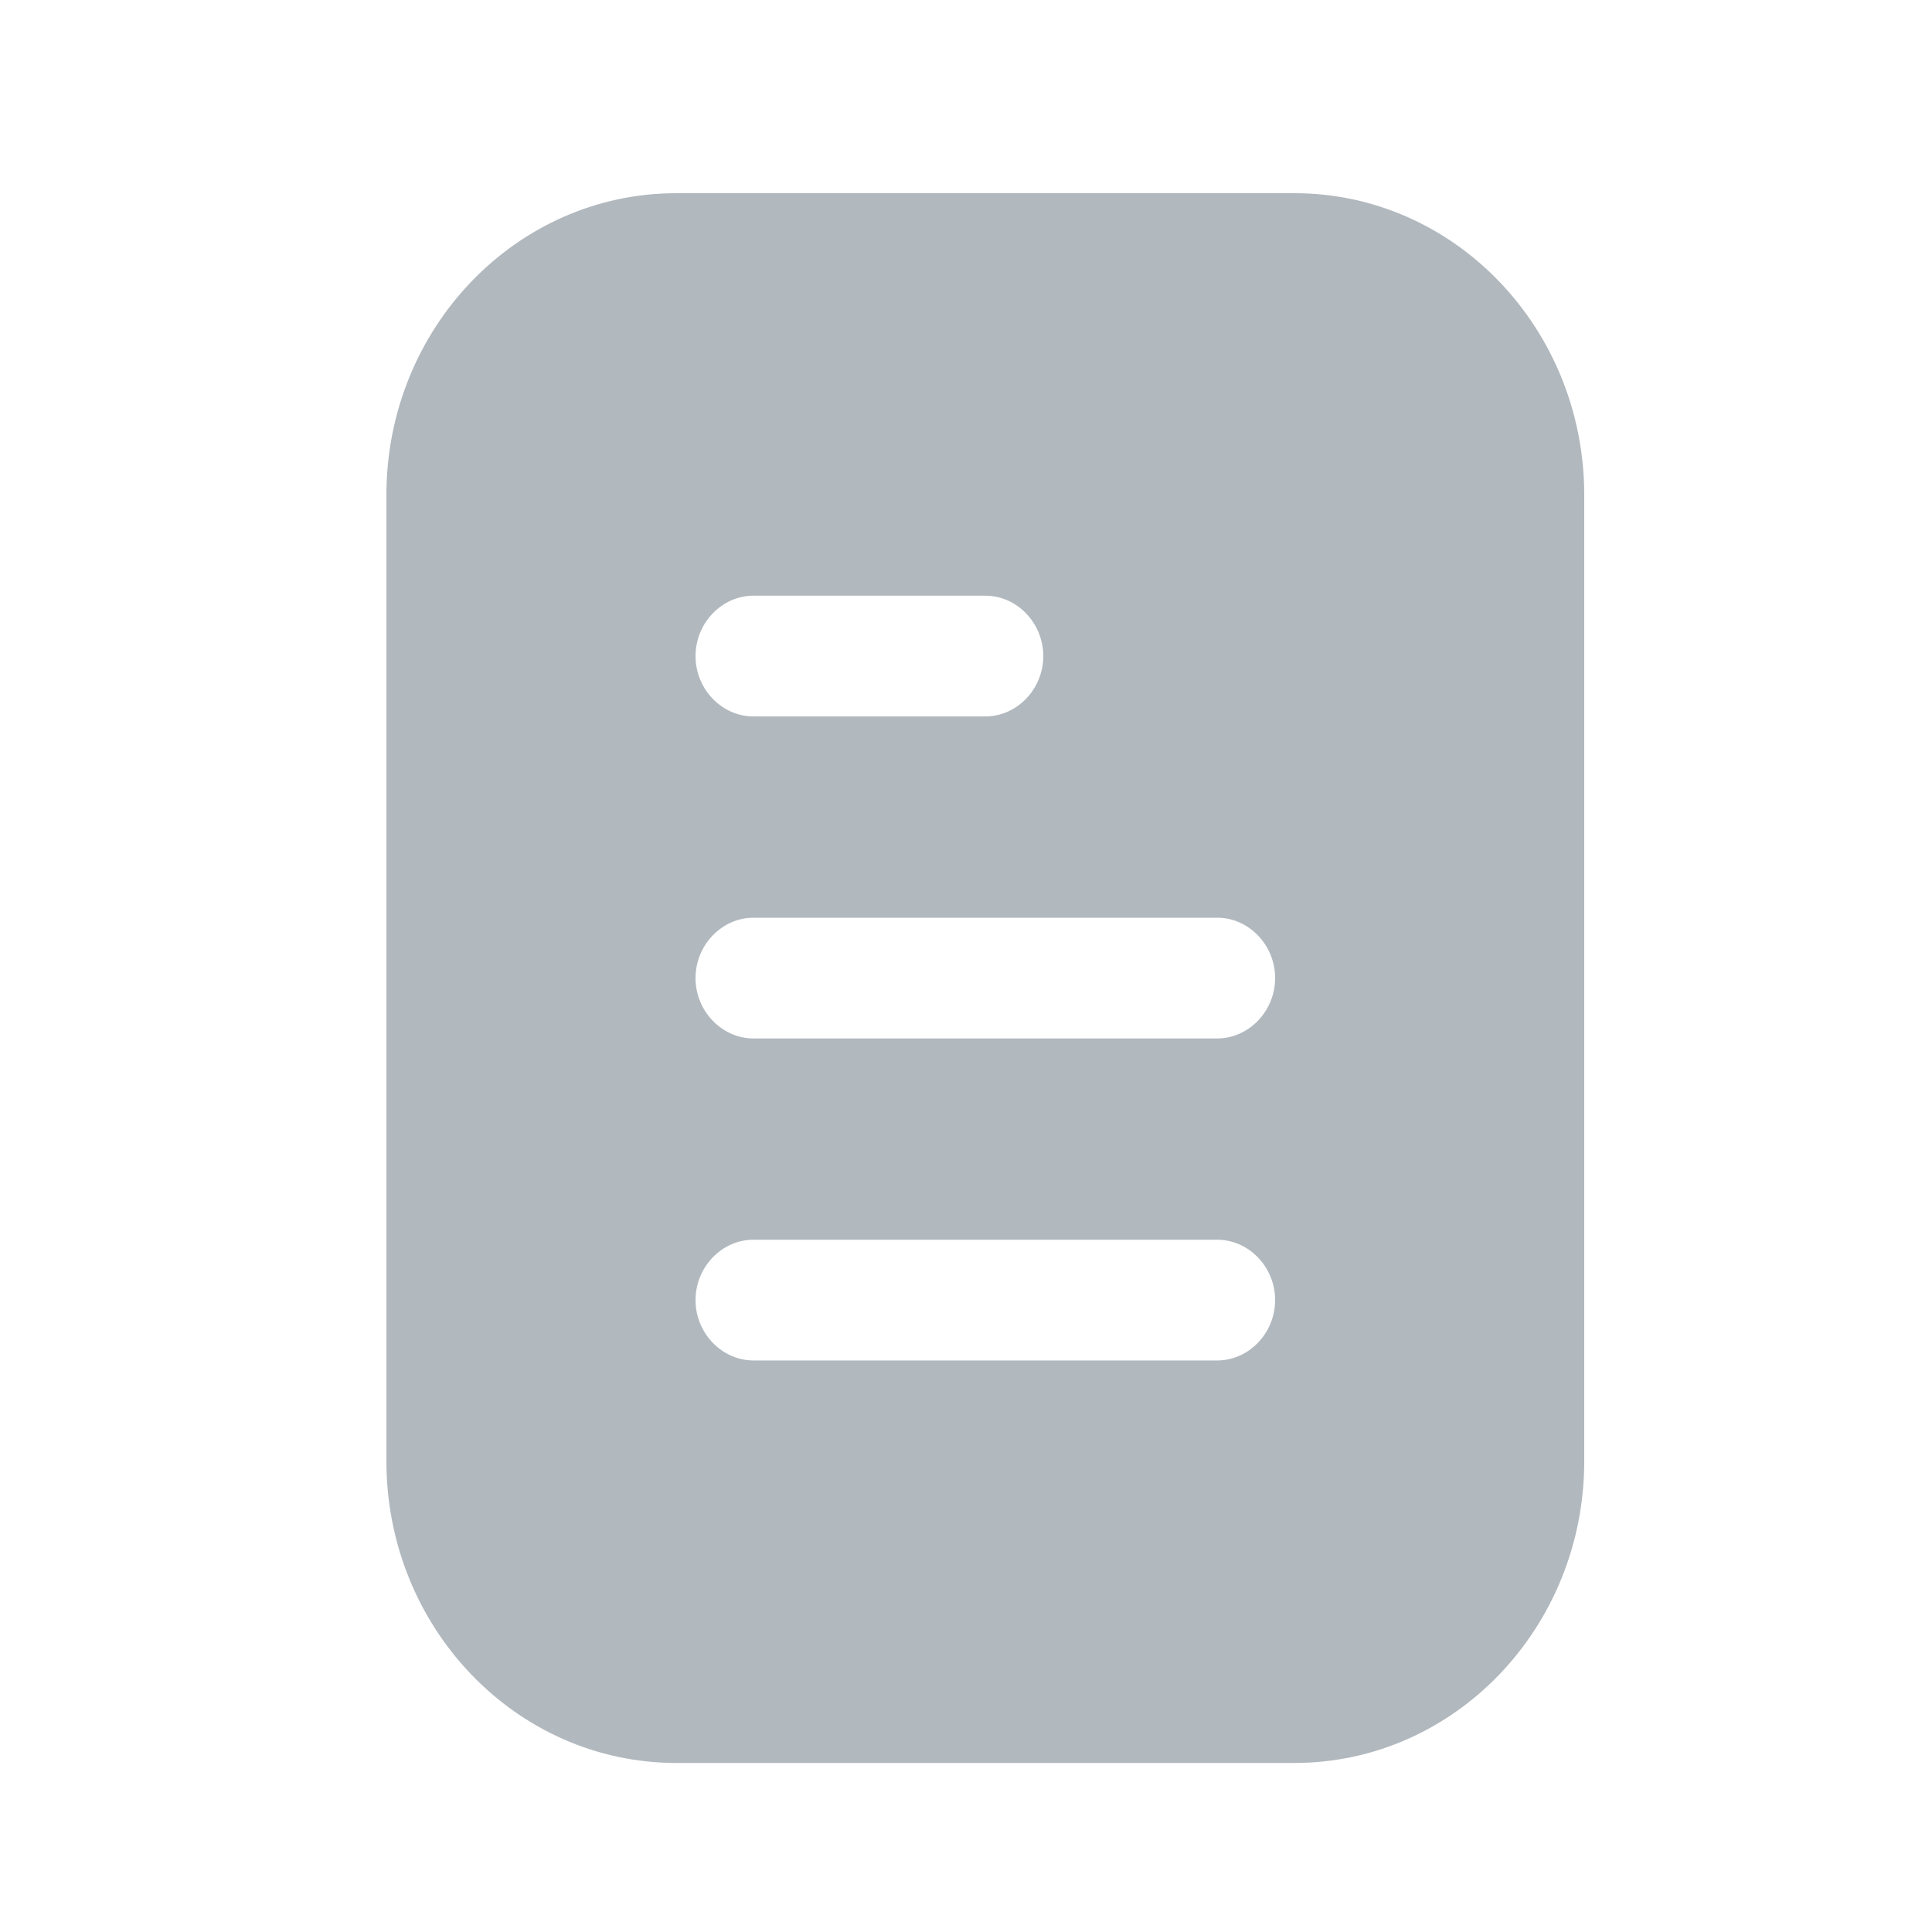 <svg width="40" height="40" viewBox="0 0 40 40" fill="none" xmlns="http://www.w3.org/2000/svg">
<path d="M26.8 4H14C10.688 4 8 6.8 8 10.25V30.25C8 33.7 10.688 36.5 14 36.5H26.8C30.112 36.5 32.8 33.7 32.8 30.25V10.25C32.8 6.8 30.112 4 26.8 4ZM15.6 12.333H20.4C21.056 12.333 21.6 12.9 21.6 13.583C21.6 14.267 21.056 14.833 20.4 14.833H15.6C14.944 14.833 14.4 14.267 14.4 13.583C14.4 12.9 14.944 12.333 15.6 12.333ZM25.2 28.167H15.6C14.944 28.167 14.4 27.6 14.4 26.917C14.4 26.233 14.944 25.667 15.6 25.667H25.2C25.856 25.667 26.4 26.233 26.4 26.917C26.4 27.6 25.856 28.167 25.2 28.167ZM25.2 21.5H15.6C14.944 21.5 14.4 20.933 14.4 20.25C14.4 19.567 14.944 19 15.6 19H25.2C25.856 19 26.4 19.567 26.4 20.25C26.4 20.933 25.856 21.5 25.2 21.5Z" fill="#B1B8BE"/>
</svg>
